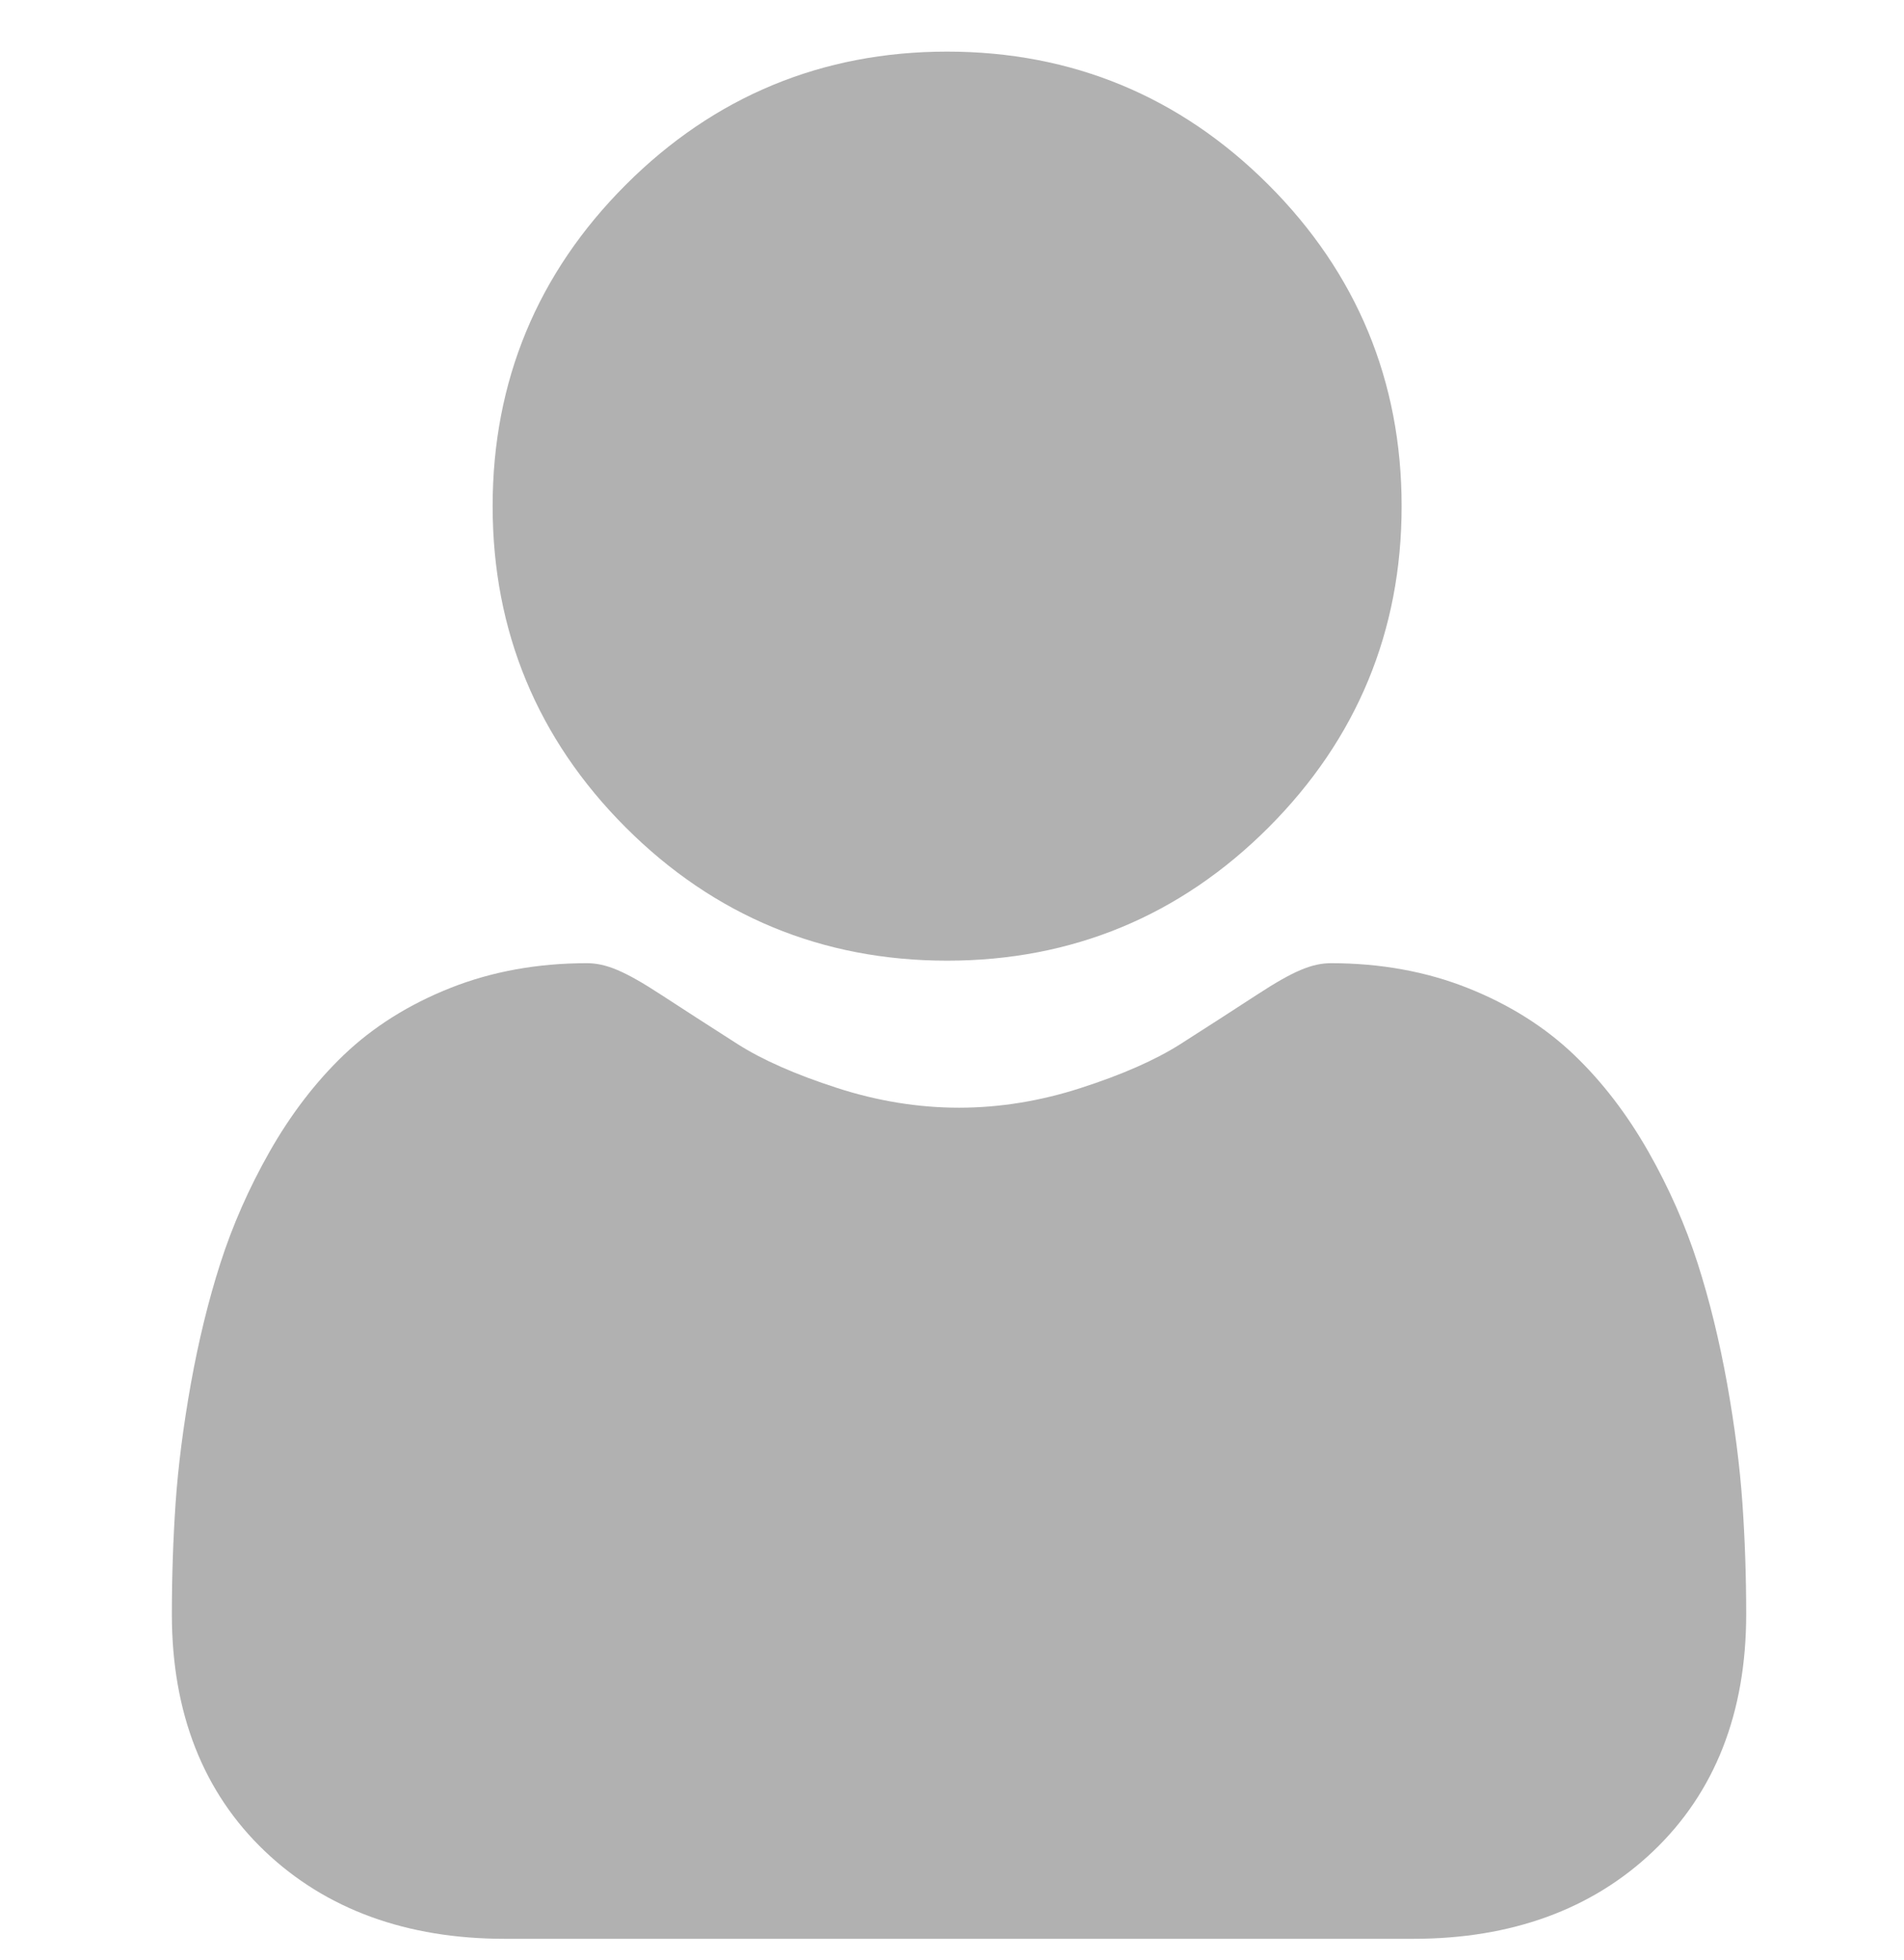 <svg width="34" height="35" viewBox="0 0 34 35" fill="none" xmlns="http://www.w3.org/2000/svg">
<g clip-path="url(#clip0_215_977)">
<path d="M16.913 17.158C19.143 17.158 21.074 16.358 22.651 14.78C24.229 13.201 25.029 11.27 25.029 9.04C25.029 6.81 24.229 4.878 22.651 3.3C21.073 1.722 19.143 0.922 16.913 0.922C14.683 0.922 12.752 1.722 11.175 3.3C9.597 4.878 8.797 6.809 8.797 9.04C8.797 11.27 9.597 13.202 11.175 14.78C12.753 16.358 14.684 17.158 16.913 17.158Z" fill="#B1B1B1"/>
<path d="M31.114 26.84C31.068 26.183 30.976 25.466 30.841 24.71C30.704 23.948 30.528 23.227 30.317 22.569C30.099 21.888 29.803 21.216 29.437 20.572C29.057 19.903 28.611 19.321 28.11 18.842C27.586 18.34 26.945 17.938 26.204 17.644C25.465 17.351 24.646 17.203 23.77 17.203C23.426 17.203 23.094 17.344 22.451 17.763C22.056 18.021 21.593 18.319 21.077 18.649C20.636 18.93 20.038 19.194 19.299 19.432C18.578 19.666 17.847 19.784 17.125 19.784C16.403 19.784 15.671 19.666 14.95 19.432C14.212 19.194 13.614 18.93 13.173 18.649C12.662 18.322 12.199 18.024 11.798 17.762C11.156 17.344 10.823 17.203 10.479 17.203C9.603 17.203 8.784 17.351 8.046 17.644C7.305 17.937 6.664 18.34 6.139 18.842C5.639 19.321 5.192 19.903 4.813 20.572C4.447 21.216 4.151 21.888 3.933 22.569C3.722 23.227 3.546 23.948 3.409 24.71C3.274 25.465 3.182 26.182 3.136 26.84C3.092 27.485 3.069 28.155 3.069 28.831C3.069 30.59 3.628 32.015 4.731 33.065C5.82 34.102 7.261 34.628 9.013 34.628H25.238C26.99 34.628 28.431 34.102 29.52 33.065C30.623 32.015 31.182 30.591 31.182 28.831C31.182 28.151 31.159 27.482 31.114 26.84Z" fill="#B1B1B1"/>
</g>
<defs>
<clipPath id="clip0_215_977">
<rect width="33.696" height="33.706" fill="white" transform="translate(0.305 0.922)"/>
</clipPath>
</defs>
</svg>
